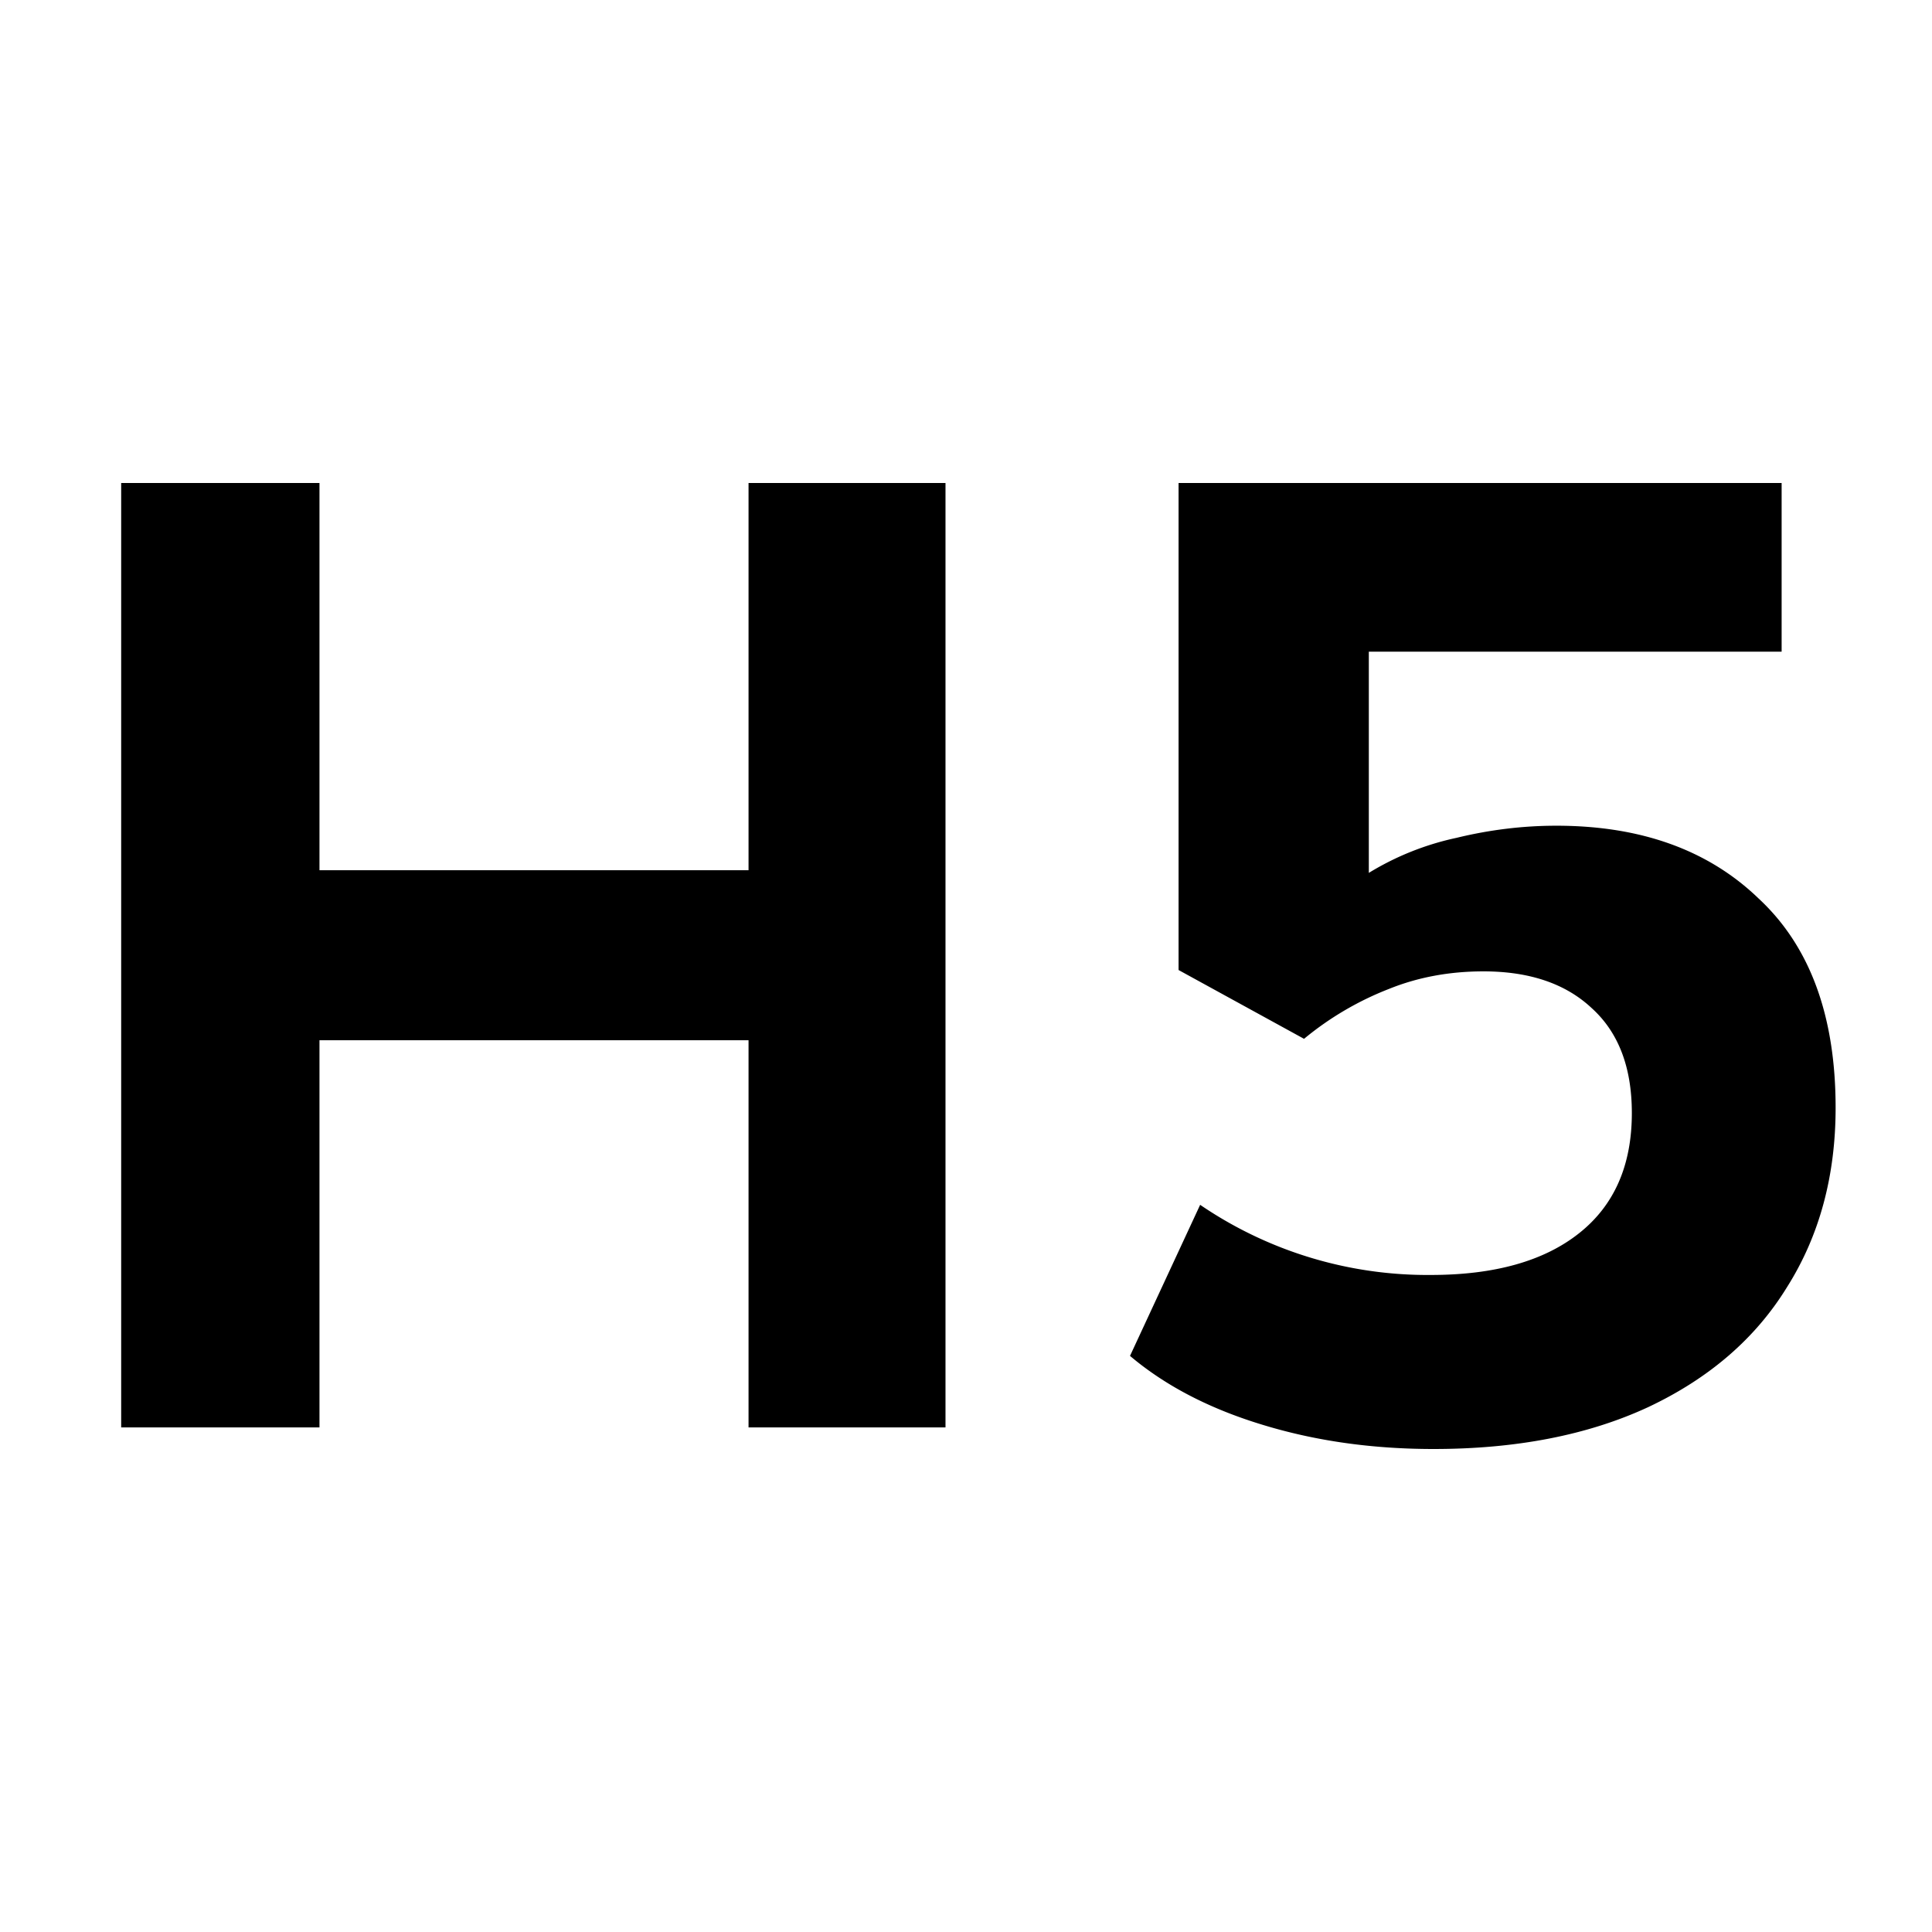 <?xml version="1.0"?>
<svg version="1.1" xmlns="http://www.w3.org/2000/svg" viewBox="0 0 36 36" fill="black">
  <g>
    <path d="M13.948 16.215V9h3.67v17.598h-3.67v-7.215H5.953v7.215H2.258V9h3.695v7.215h7.995ZM33.198 9v3.143h-7.692v4.122a5.22 5.22 0 0 1 1.634-.653c.62-.151 1.24-.226 1.86-.226 1.575 0 2.832.452 3.77 1.357.956.888 1.434 2.187 1.434 3.897 0 1.273-.302 2.388-.905 3.343-.587.956-1.45 1.701-2.59 2.238-1.122.52-2.455.779-3.997.779-1.14 0-2.204-.15-3.192-.453-.99-.301-1.81-.729-2.464-1.282l1.307-2.815a7.513 7.513 0 0 0 4.299 1.307c1.19 0 2.112-.26 2.765-.78.654-.519.98-1.265.98-2.237 0-.854-.25-1.508-.753-1.96-.486-.453-1.157-.68-2.012-.68-.636 0-1.223.11-1.76.327a5.755 5.755 0 0 0-1.583.93l-2.338-1.282V9h11.237Z"/>
  </g>
</svg>
